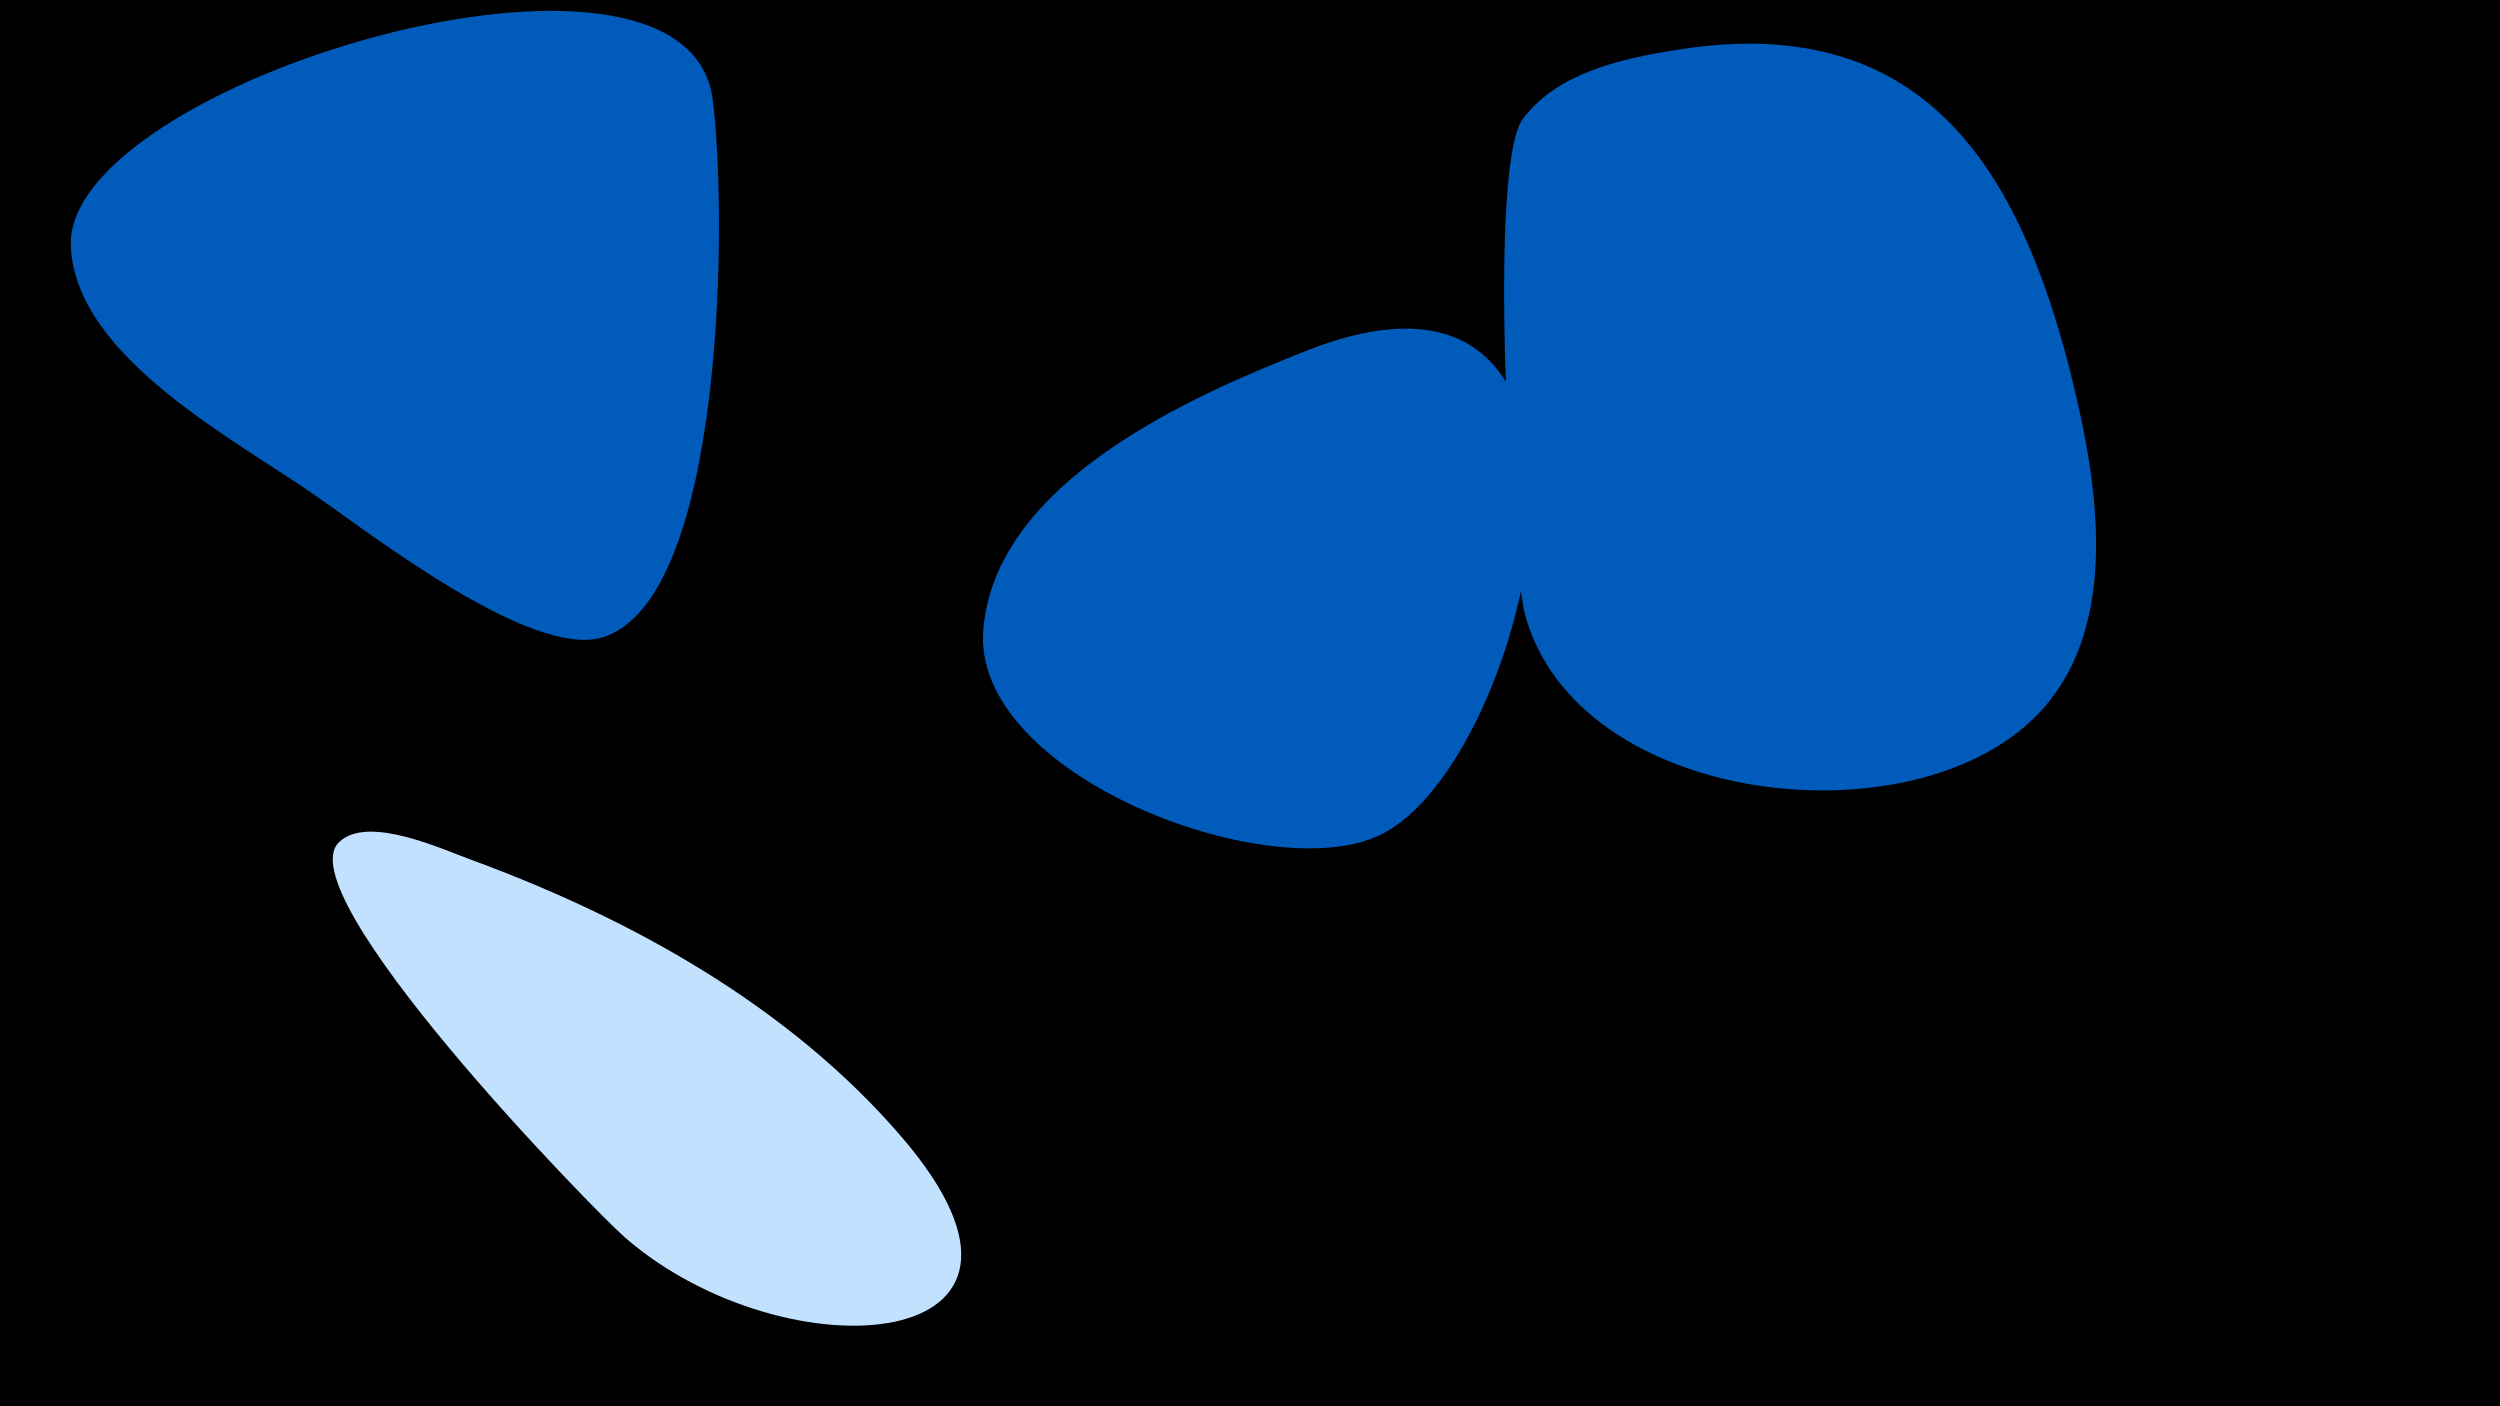 <svg width="1200" height="675" viewBox="-500 -500 1200 675" xmlns="http://www.w3.org/2000/svg"><path d="M-500-500h1200v675h-1200z" fill="#000"/><path d="M-158-453c-14-96-311-7-308 71 2 54 81 94 119 121 26 18 102 77 136 67 60-18 60-208 53-259z"  fill="#005bbb" /><path d="M-67 46c-54-63-130-105-206-133-14-5-50-22-64-9-27 24 121 176 137 190 77 67 223 57 133-48z"  fill="#c2e1ff" /><path d="M128-332c-56 22-150 63-156 134-6 70 137 124 190 99 73-34 133-298-34-233z"  fill="#005bbb" /><path d="M497-308c-24-104-68-185-186-169-27 4-62 10-80 34-17 23-6 210 1 238 25 92 186 110 246 48 38-39 30-103 19-151z"  fill="#005bbb" /></svg>